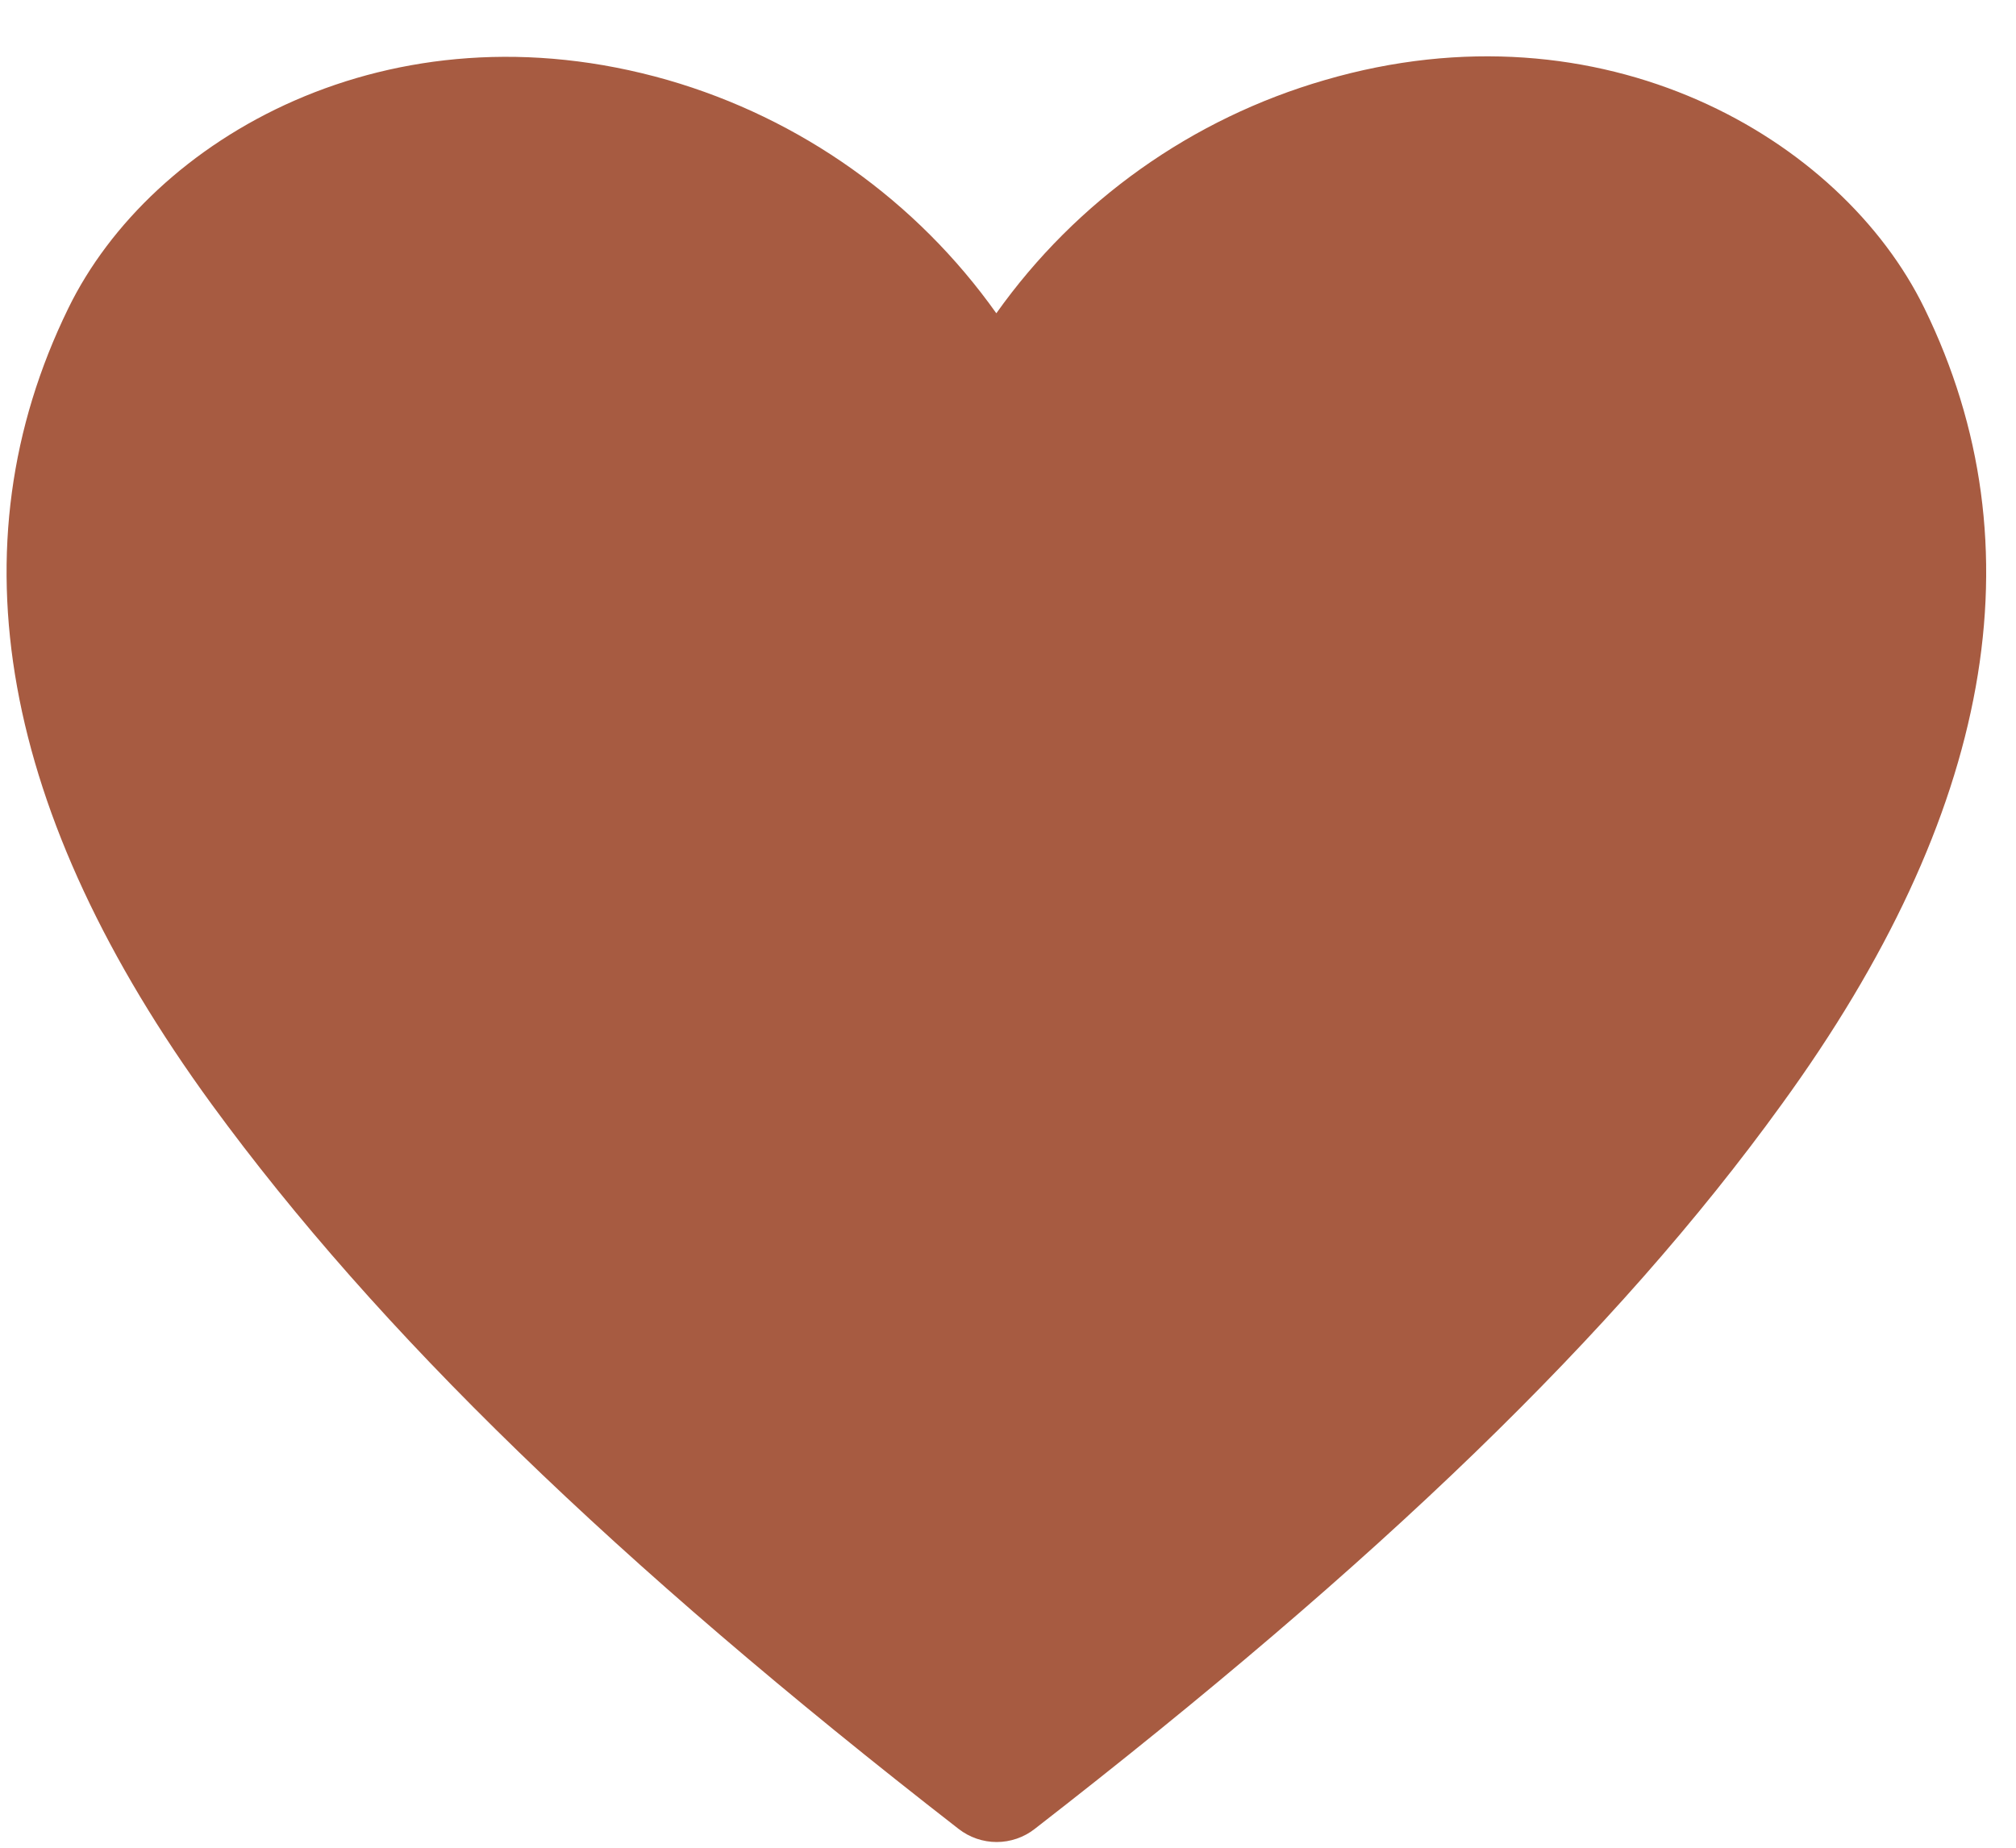 <svg width="24" height="22" viewBox="0 0 24 22" fill="none" xmlns="http://www.w3.org/2000/svg">
<path d="M22.91 3.671C21.923 1.646 19.08 -0.012 15.773 0.953C14.192 1.41 12.813 2.389 11.861 3.73C10.909 2.389 9.531 1.41 7.95 0.953C4.636 0.003 1.8 1.646 0.813 3.671C-0.572 6.507 0.003 9.696 2.522 13.151C4.496 15.854 7.317 18.594 11.412 21.776C11.542 21.877 11.701 21.932 11.865 21.932C12.029 21.932 12.189 21.877 12.318 21.776C16.406 18.602 19.235 15.884 21.209 13.151C23.72 9.696 24.295 6.507 22.91 3.671Z" fill="#A75B41"/>
</svg>
